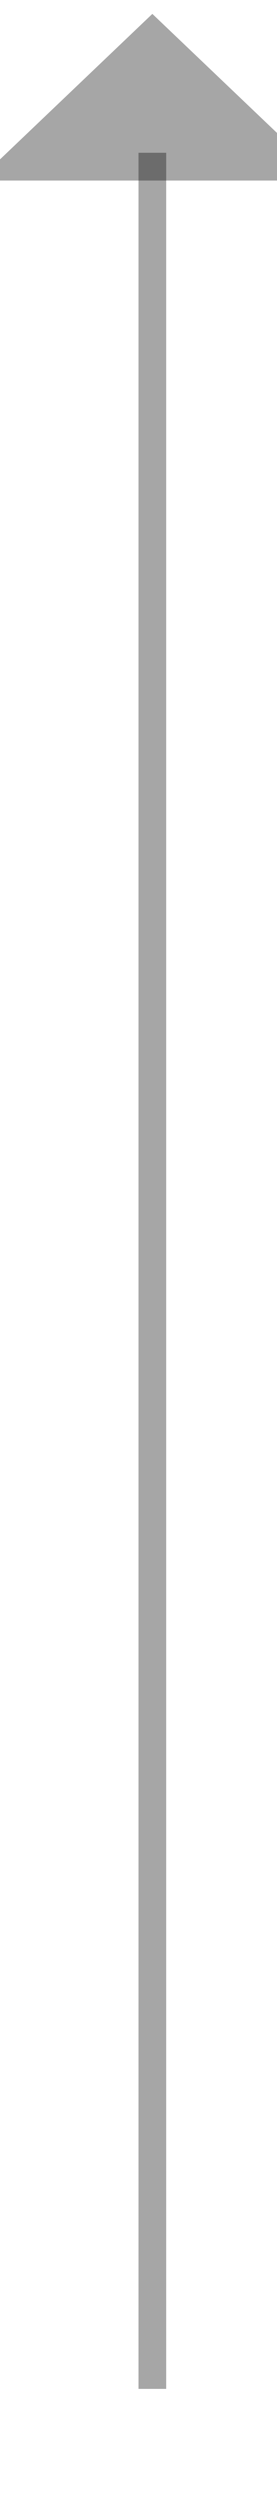 ﻿<?xml version="1.0" encoding="utf-8"?>
<svg version="1.1" xmlns:xlink="http://www.w3.org/1999/xlink" width="10px" height="90px" preserveAspectRatio="xMidYMin meet" viewBox="797 903  8 90" xmlns="http://www.w3.org/2000/svg">
  <path d="M 801.5 989  L 801.5 908.5  " stroke-width="1" stroke="#000000" fill="none" stroke-opacity="0.349" />
  <path d="M 807.8 909.5  L 801.5 903.5  L 795.2 909.5  L 807.8 909.5  Z " fill-rule="nonzero" fill="#000000" stroke="none" fill-opacity="0.349" />
</svg>